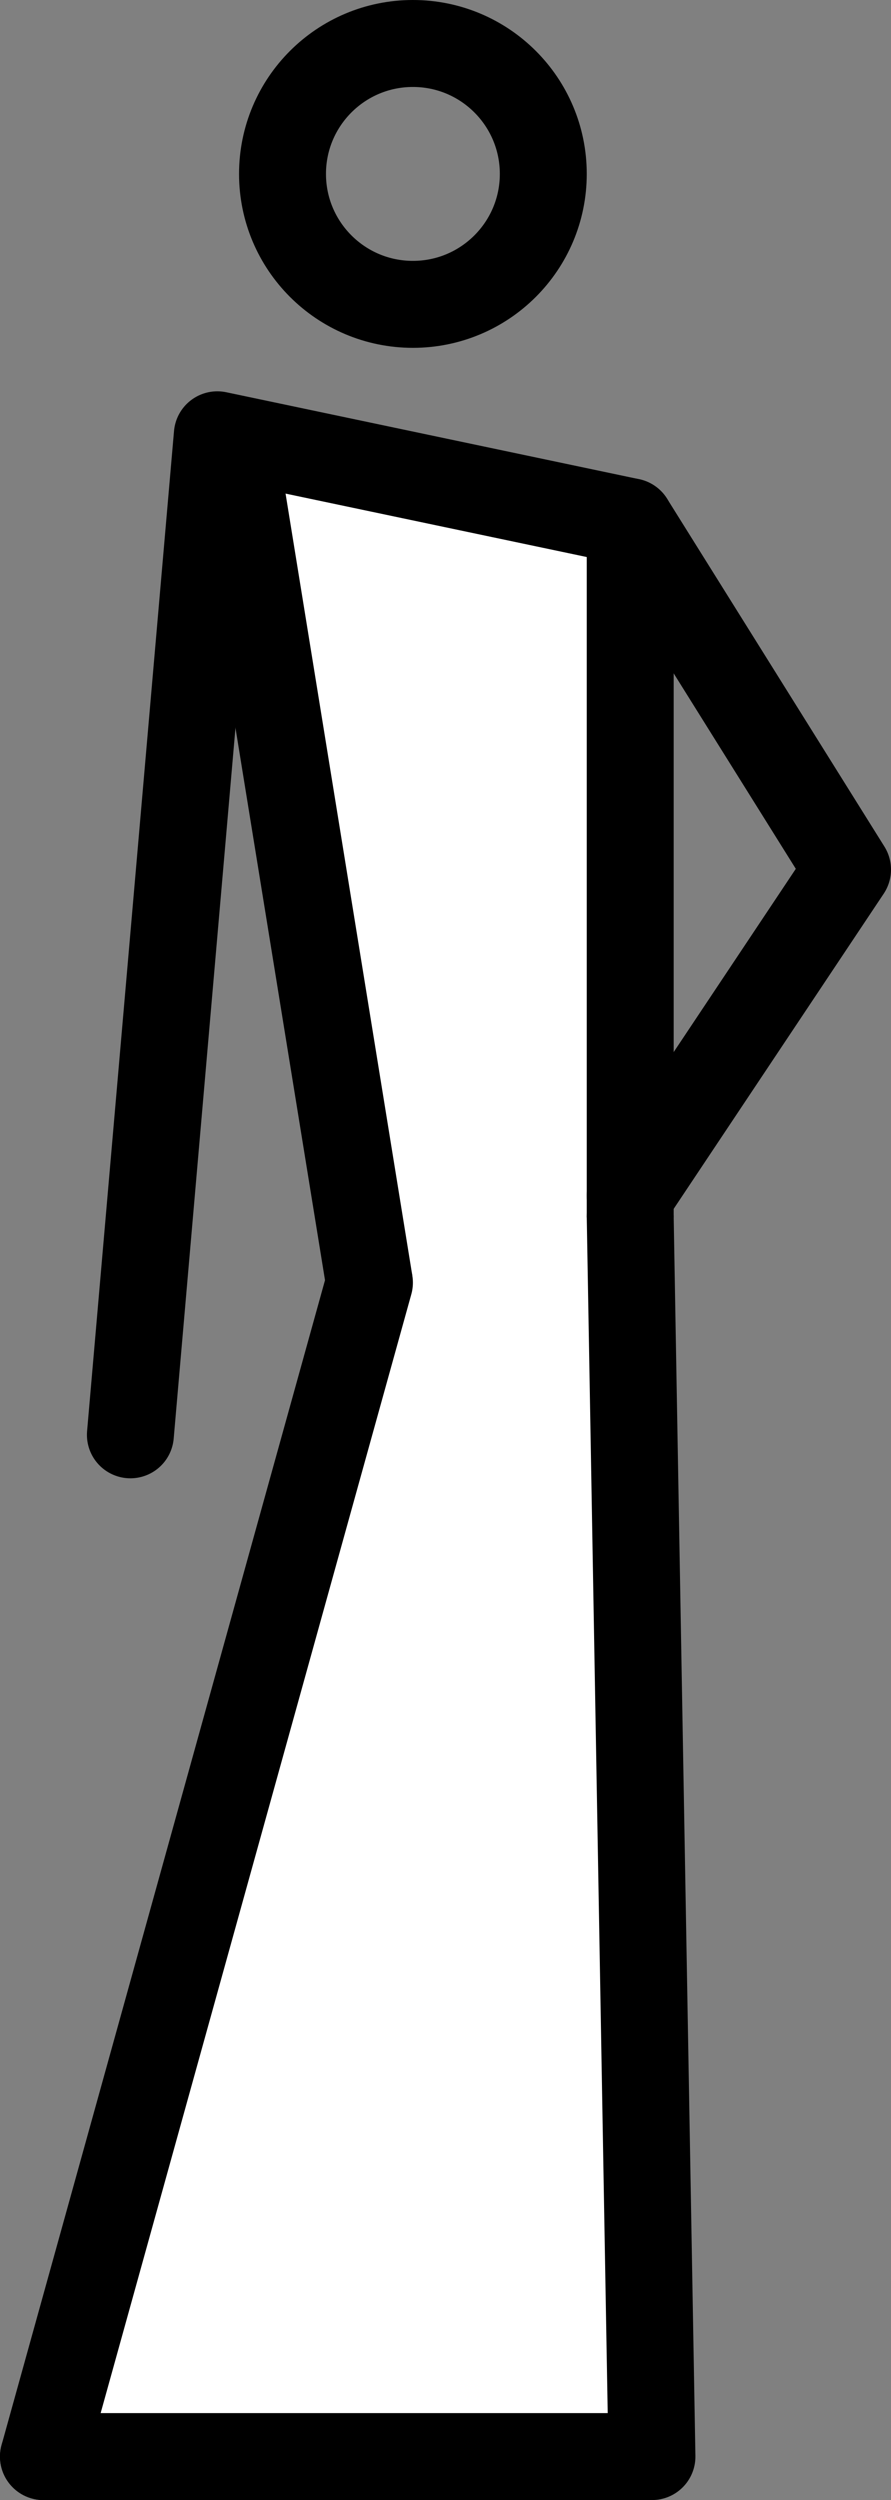 <?xml version="1.0" encoding="UTF-8" standalone="no"?>
<svg
   id="emoji"
   viewBox="0 0 20.5 57.5"
   version="1.1"
   sodipodi:docname="1fbc8-200d-1f457.svg"
   width="20.5"
   height="57.5"
   xmlns:inkscape="http://www.inkscape.org/namespaces/inkscape"
   xmlns:sodipodi="http://sodipodi.sourceforge.net/DTD/sodipodi-0.dtd"
   xmlns="http://www.w3.org/2000/svg"
   xmlns:svg="http://www.w3.org/2000/svg">
  <rect x="0" y="0" width="20.5" height="57.5" fill="#808080" stroke="none"/>
  <defs
     id="defs6" />
  <sodipodi:namedview
     id="namedview6"
     pagecolor="#ffffff"
     bordercolor="#000000"
     borderopacity="0.25"
     inkscape:showpageshadow="2"
     inkscape:pageopacity="0.0"
     inkscape:pagecheckerboard="0"
     inkscape:deskcolor="#d1d1d1" />
  <g
     id="color"
     transform="translate(-27.5,-7)">
    <polygon
       fill="#ffffff"
       points="41.849,62.717 29.384,62.661 36.743,36.377 33.91,18.148 41.176,19.579 "
       id="polygon1" />
  </g>
  <g
     id="line"
     transform="translate(-27.5,-7)">
    <path
       fill="none"
       stroke="#000000"
       stroke-linecap="round"
       stroke-linejoin="round"
       stroke-width="2"
       d="m 42,35 0.5,28.5 h -14"
       id="path1" />
    <path
       fill="none"
       stroke="#000000"
       stroke-linecap="round"
       stroke-linejoin="round"
       stroke-width="2"
       d="M 28.5,63.5 36,36.5"
       id="path2" />
    <path
       fill="none"
       stroke="#000000"
       stroke-width="2"
       d="M 42,35 V 19"
       id="path3" />
    <path
       fill="none"
       stroke="#000000"
       stroke-width="2"
       d="M 36,36.5 33,18"
       id="path4" />
    <path
       fill="none"
       stroke="#000000"
       stroke-linecap="round"
       stroke-linejoin="round"
       stroke-width="2"
       d="m 42,19 -9.5,-2 -2,23"
       id="path5" />
    <path
       fill="none"
       stroke="#000000"
       stroke-linecap="round"
       stroke-linejoin="round"
       stroke-width="2"
       d="m 42,19 5,8 -5,7.5"
       id="path6" />
    <circle
       cx="37"
       cy="11"
       r="3"
       fill="none"
       stroke="#000000"
       stroke-width="2"
       id="circle6" />
  </g>
</svg>
